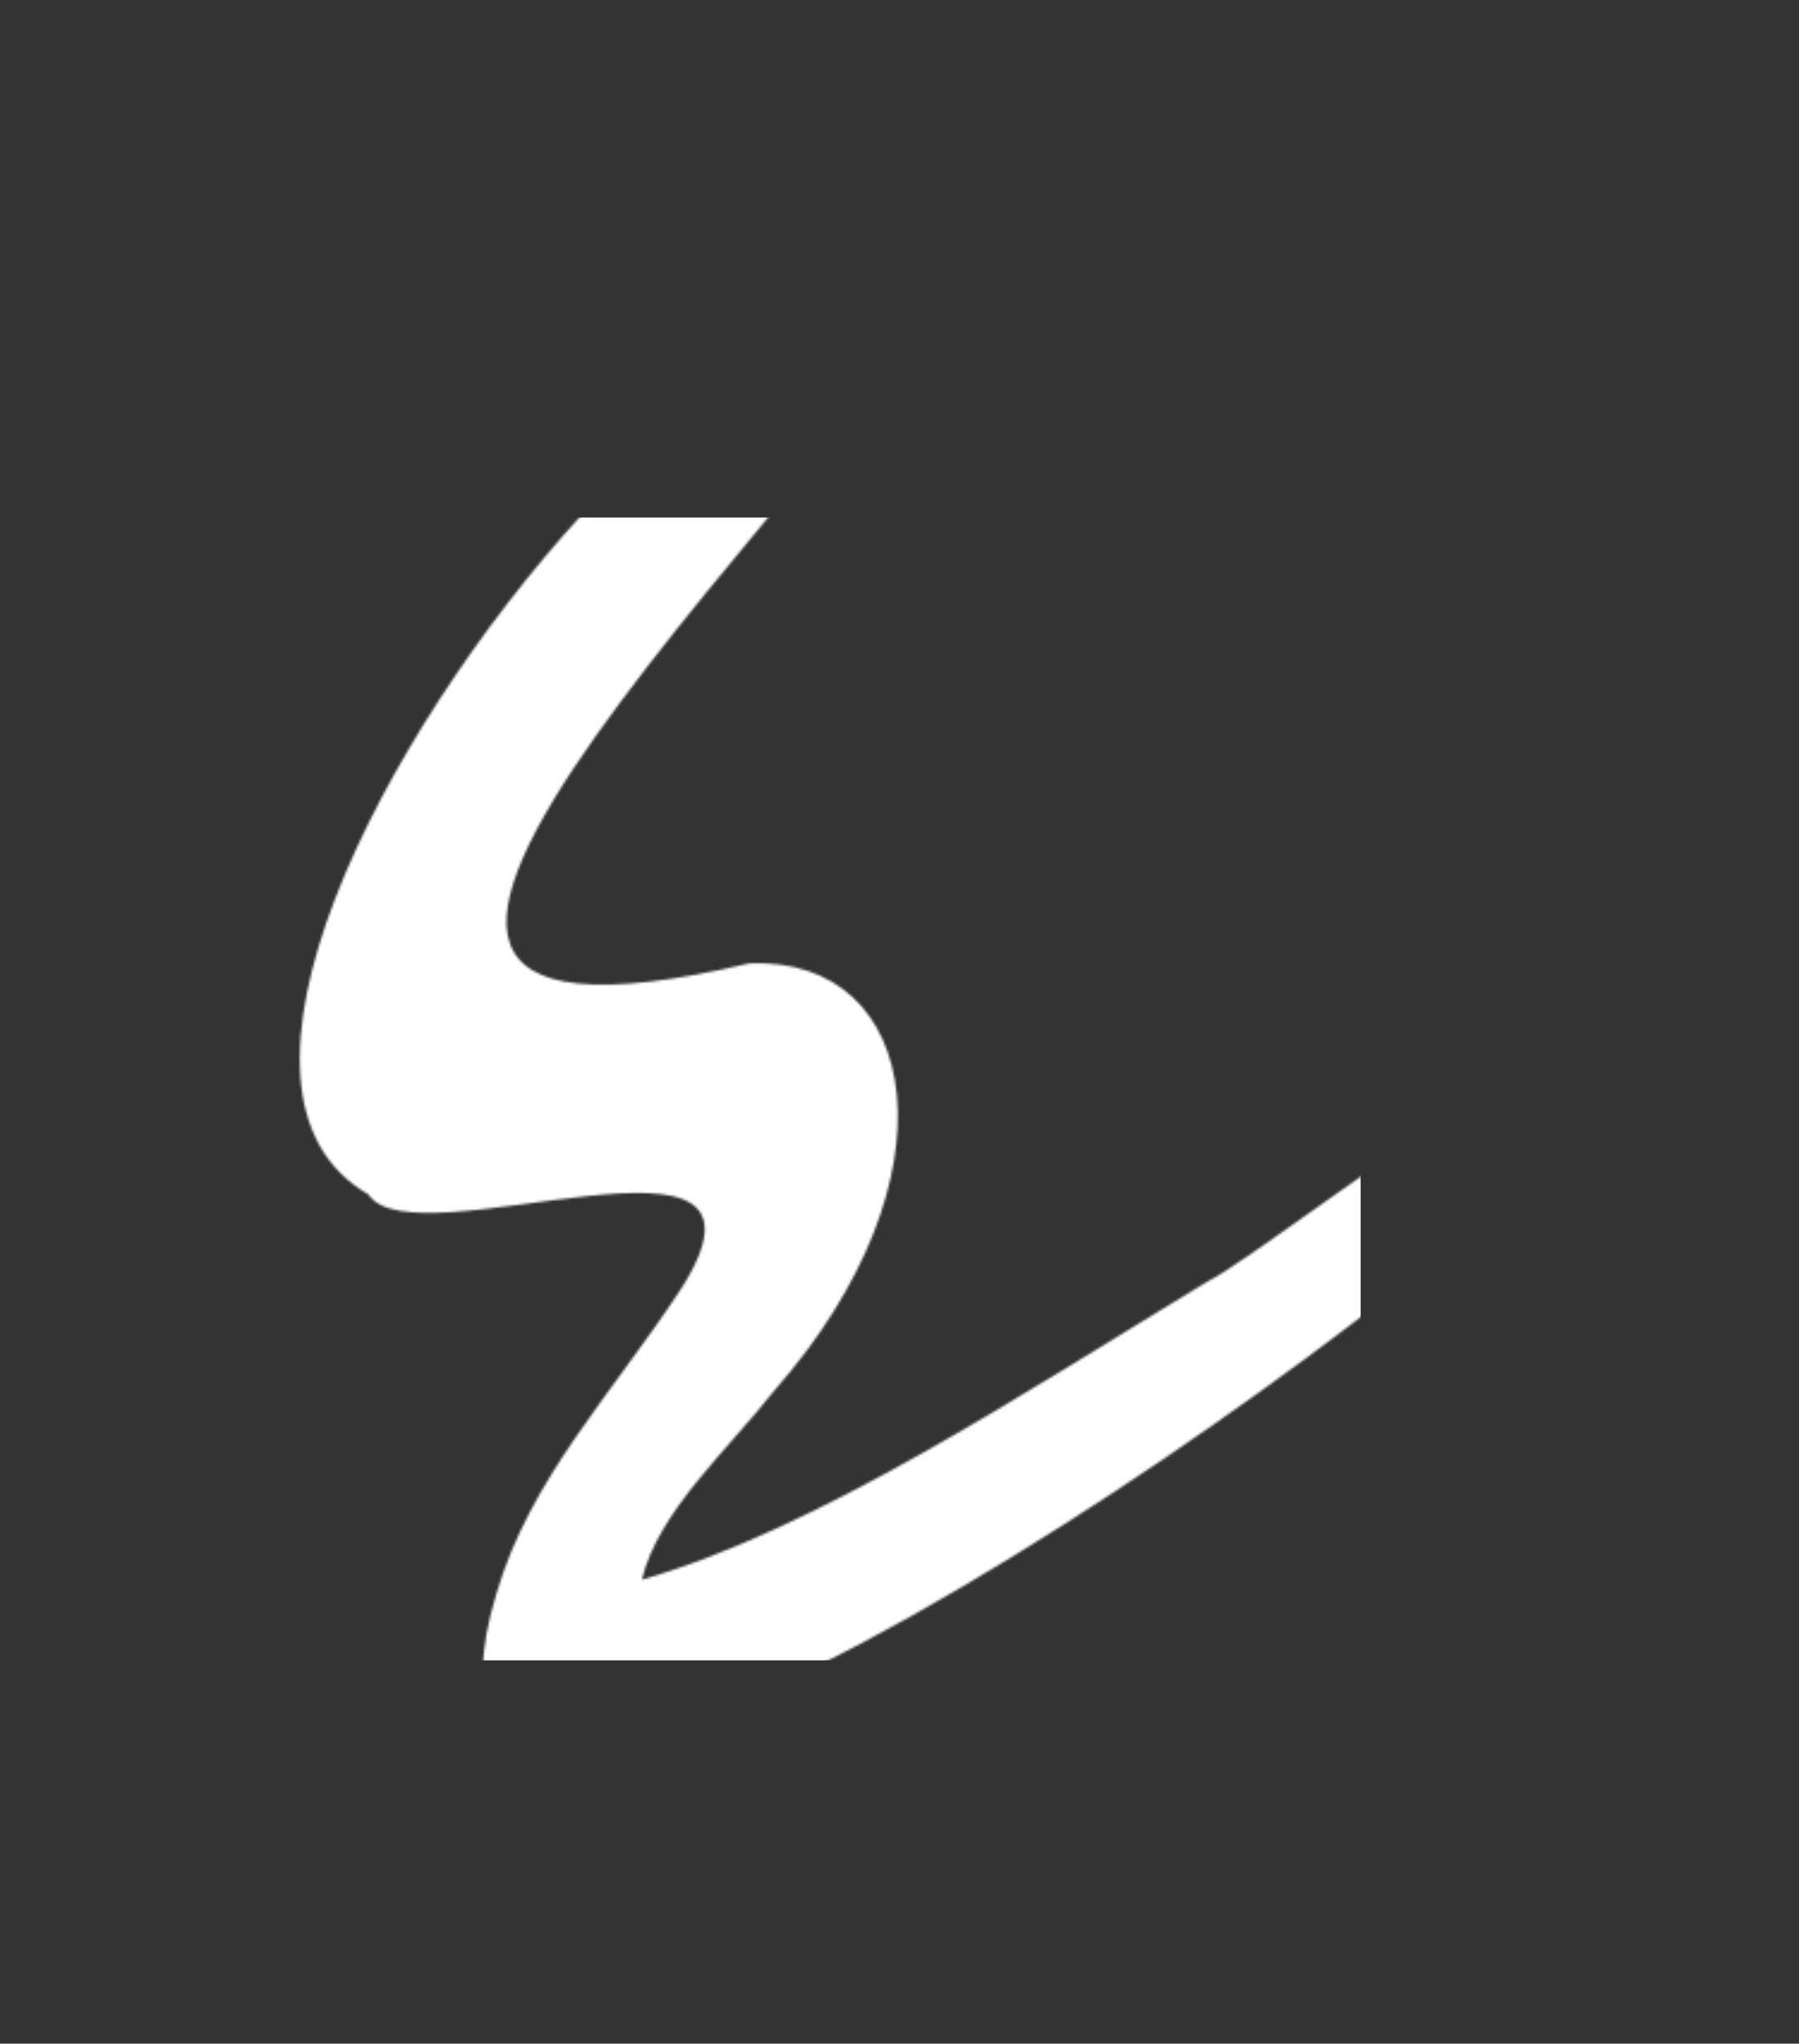 <svg width="751" height="853" viewBox="0 0 751 853" fill="none" xmlns="http://www.w3.org/2000/svg">
<rect x="0" y="0" width="751" height="853" fill="#333333" stroke="none"/>
<mask id="mask0_4329_8078" style="mask-type:alpha" maskUnits="userSpaceOnUse" x="125" y="17" width="541" height="713">
<path d="M438.42 63.997C356.035 200.927 57.05 462.477 312.778 402.102C385.271 398.965 401.07 492.008 323.187 580.443C303.881 605.134 274.805 630.773 267.938 659.361C341.677 638.085 426.598 581.857 503.989 534.946C533.045 520.42 710.484 375.801 655.01 474.793C580.561 557.287 148.045 860.524 207.189 665.347C221.096 617.432 255.348 582.003 284.212 538.125C335.592 457.662 173.097 527.964 153.828 498.571C81.132 456.547 159.864 305.627 242.758 214.984C286.371 169.985 402.311 -0.834 441.124 19.416C450.381 26.303 451.224 45.518 438.509 63.968L438.42 63.997Z" fill="white"/>
</mask>
<g mask="url(#mask0_4329_8078)">
<rect x="103" y="216" width="465" height="477" fill="white"/>
</g>
</svg>
